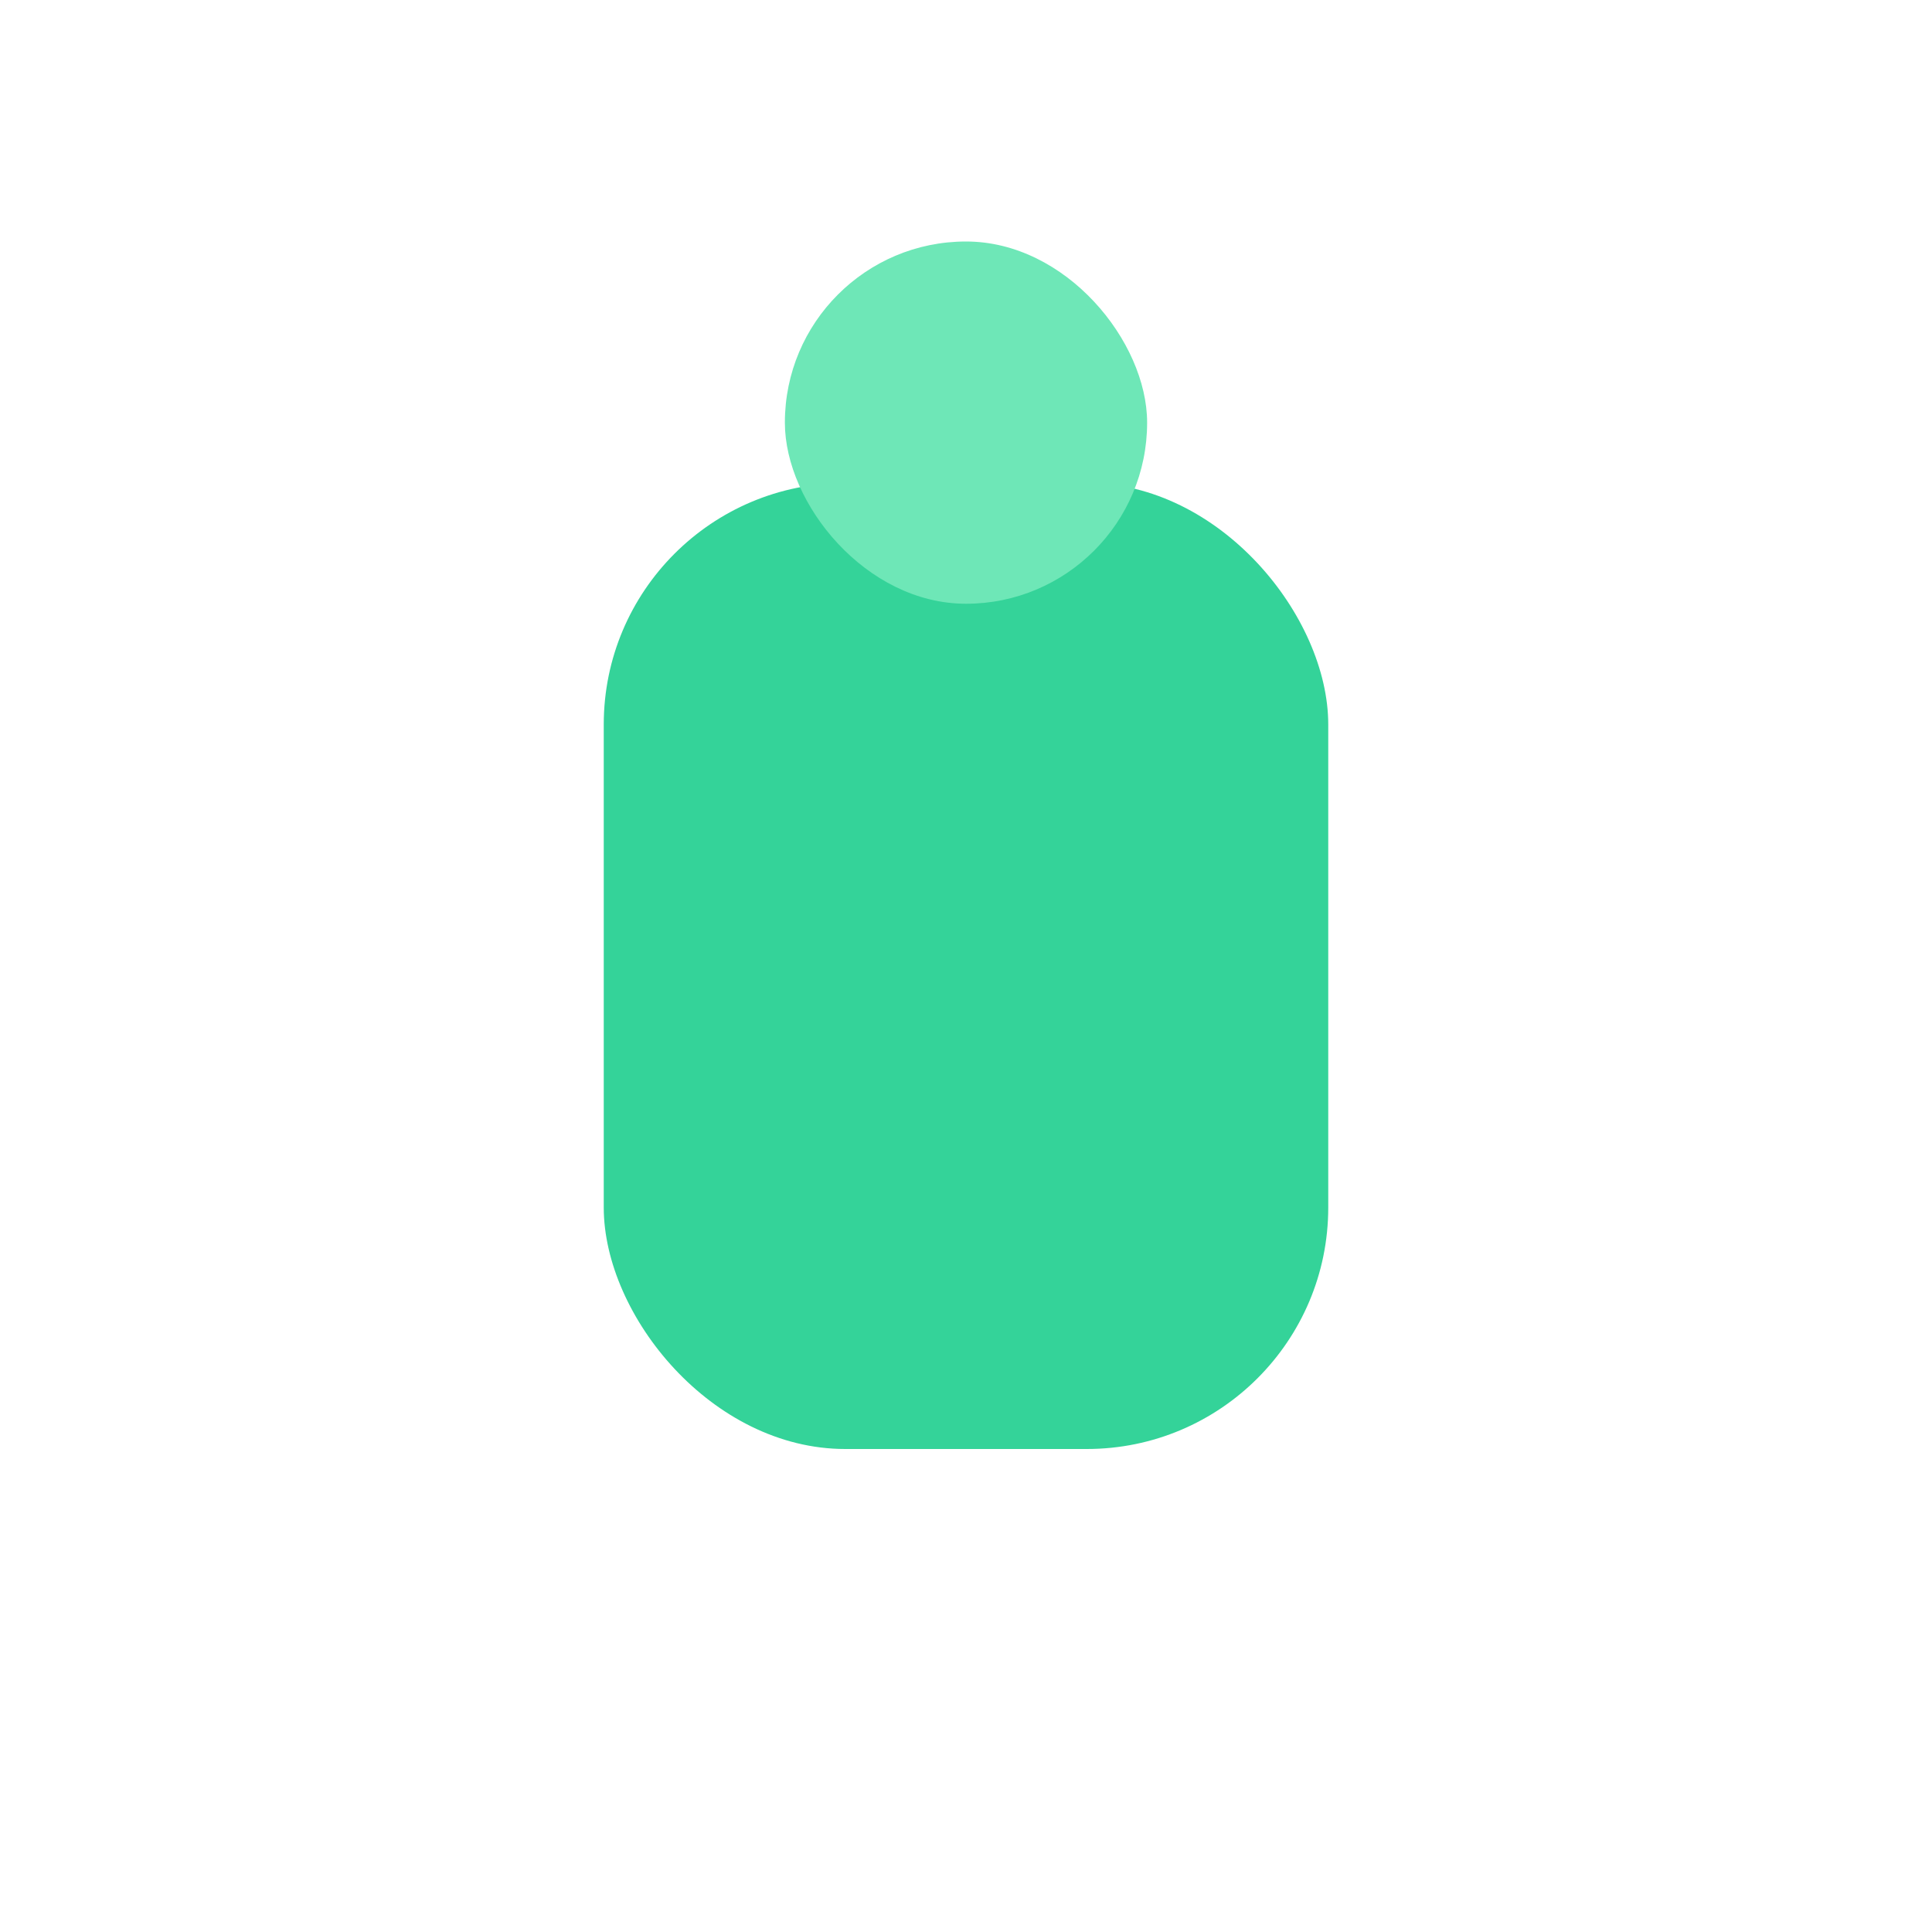 <svg width="32" height="32" viewBox="0 0 32 32" fill="none" xmlns="http://www.w3.org/2000/svg">
  <rect x="10" y="8" width="12" height="16" rx="4" fill="#34d399"/>
  <rect x="13" y="4" width="6" height="6" rx="3" fill="#6ee7b7"/>
</svg> 
